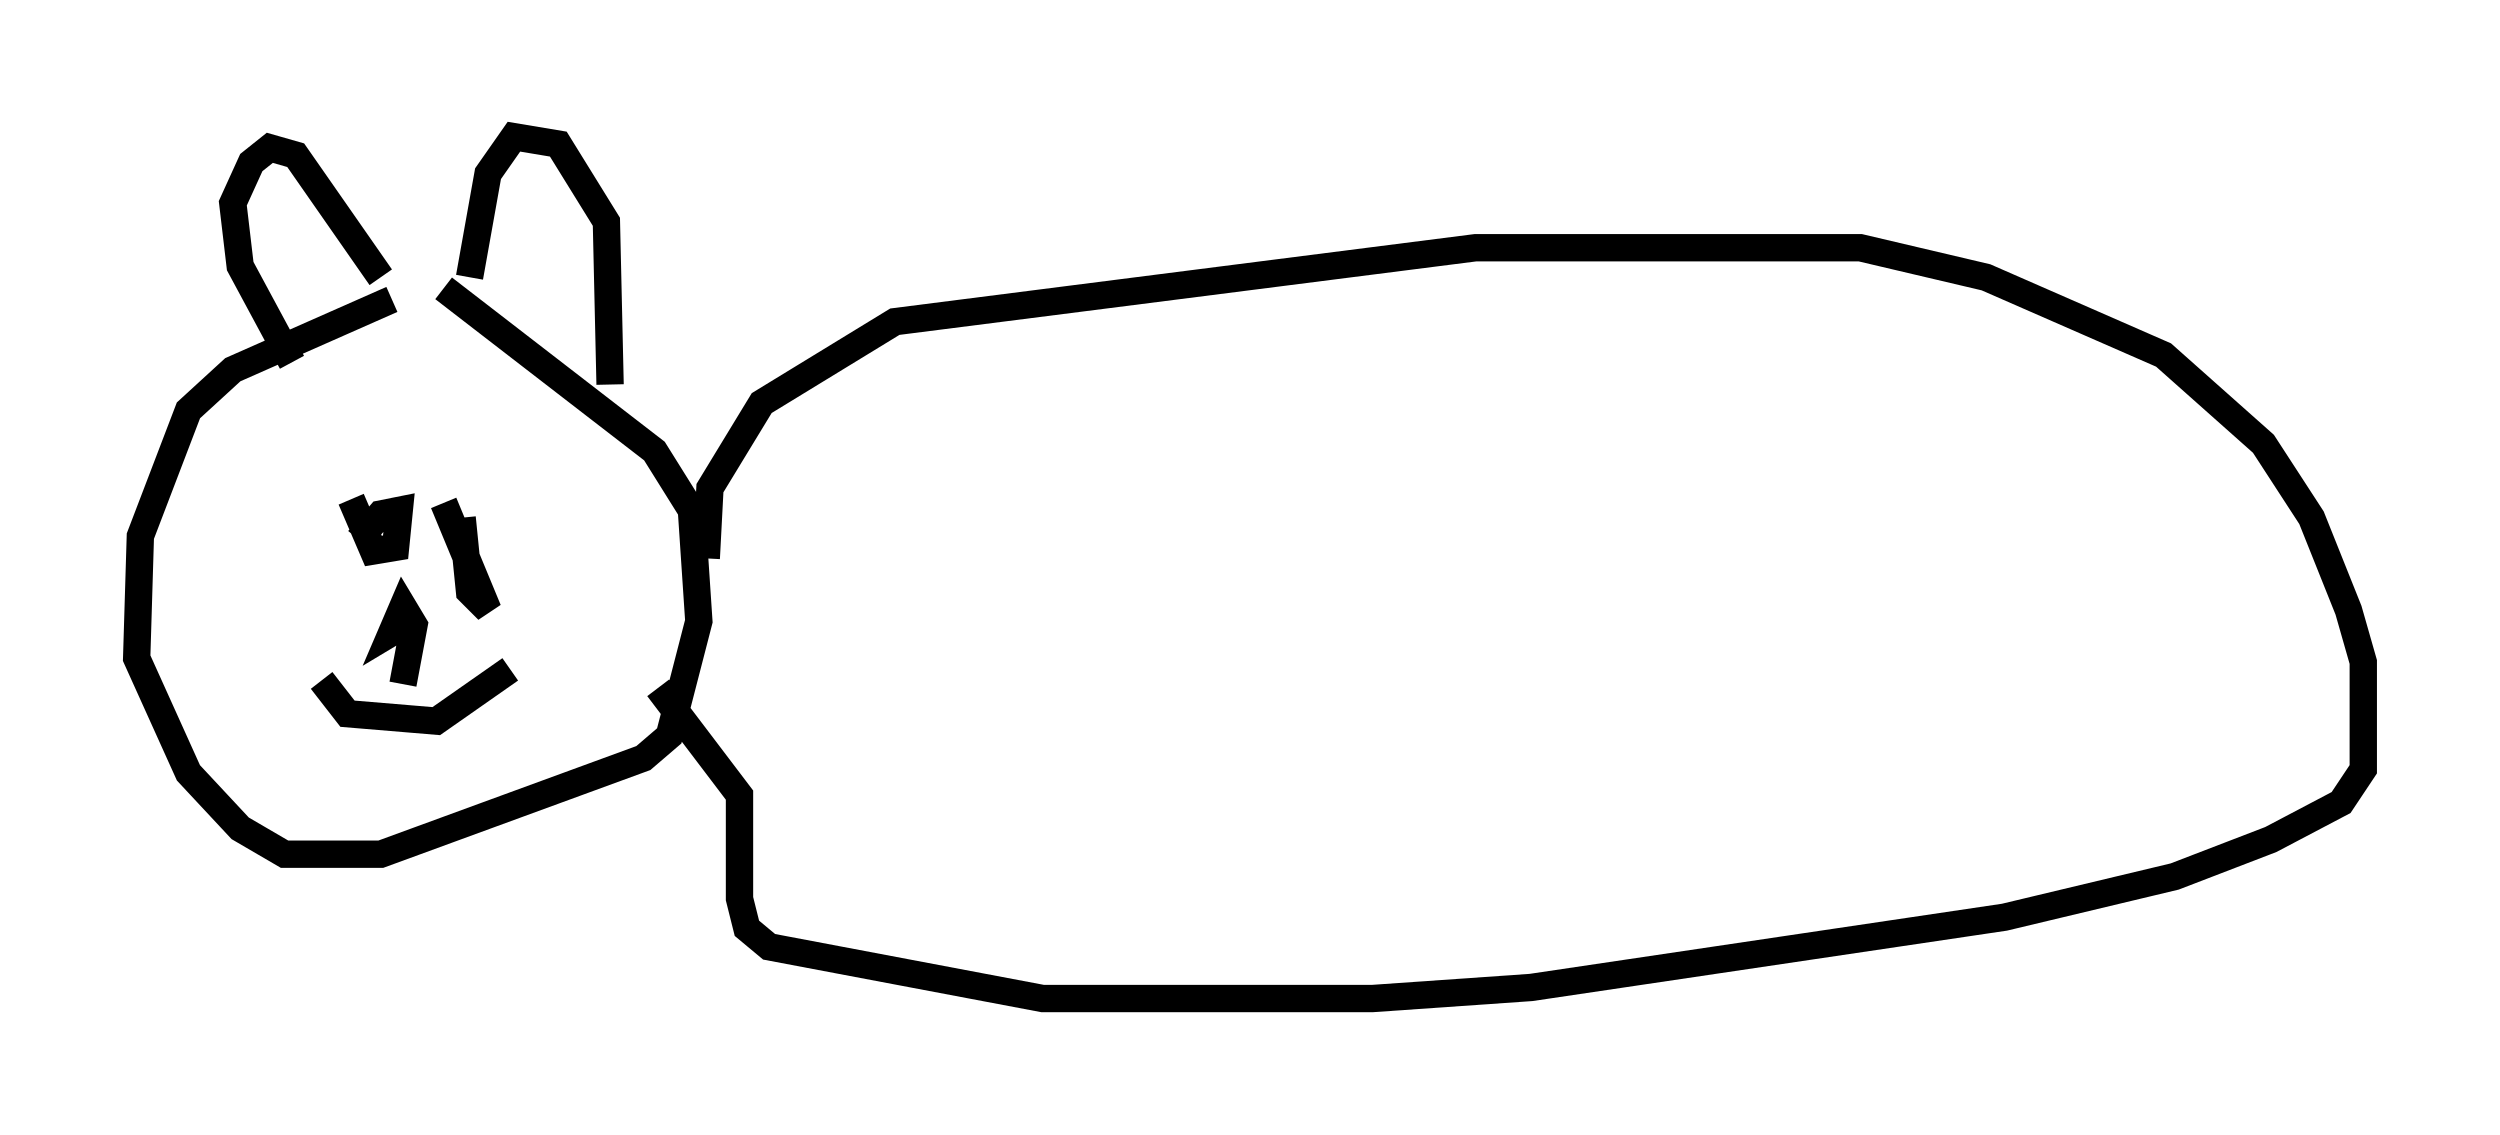 <?xml version="1.0" encoding="utf-8" ?>
<svg baseProfile="full" height="41.529" version="1.1" width="91.461" xmlns="http://www.w3.org/2000/svg" xmlns:ev="http://www.w3.org/2001/xml-events" xmlns:xlink="http://www.w3.org/1999/xlink"><defs /><rect fill="white" height="41.529" width="91.461" x="0" y="0" /><path d="M18.396, 10.413 m-4.059, 0.541 l-5.819, 2.571 -1.624, 1.488 l-1.759, 4.601 -0.135, 4.465 l1.894, 4.195 1.894, 2.03 l1.624, 0.947 3.518, 0.0 l9.607, -3.518 0.947, -0.812 l1.083, -4.195 -0.271, -4.059 l-1.353, -2.165 -7.713, -5.954 m-5.548, 2.706 l-1.894, -3.518 -0.271, -2.3 l0.677, -1.488 0.677, -0.541 l0.947, 0.271 3.112, 4.465 m3.248, 0.0 l0.677, -3.789 0.947, -1.353 l1.624, 0.271 1.759, 2.842 l0.135, 5.954 m-9.472, 4.195 l0.812, 1.894 0.812, -0.135 l0.135, -1.353 -0.677, 0.135 l-0.812, 0.947 m3.789, -0.812 l0.271, 2.706 0.677, 0.677 l-1.624, -3.924 m-4.465, 6.495 l0.947, 1.218 3.248, 0.271 l2.706, -1.894 m-3.654, -1.759 l-0.677, 0.406 0.406, -0.947 l0.406, 0.677 -0.406, 2.165 m8.931, -4.195 l0.0, 0.0 m2.165, -0.406 l0.135, -2.571 1.894, -3.112 l4.871, -2.977 21.245, -2.706 l14.073, 0.0 4.601, 1.083 l6.495, 2.842 3.654, 3.248 l1.759, 2.706 1.353, 3.383 l0.541, 1.894 0.0, 3.924 l-0.812, 1.218 -2.571, 1.353 l-3.518, 1.353 -6.225, 1.488 l-17.321, 2.571 -5.819, 0.406 l-12.043, 0.0 -10.013, -1.894 l-0.812, -0.677 -0.271, -1.083 l0.0, -3.789 -2.977, -3.924 " fill="none" stroke="black" stroke-width="1" /></svg>